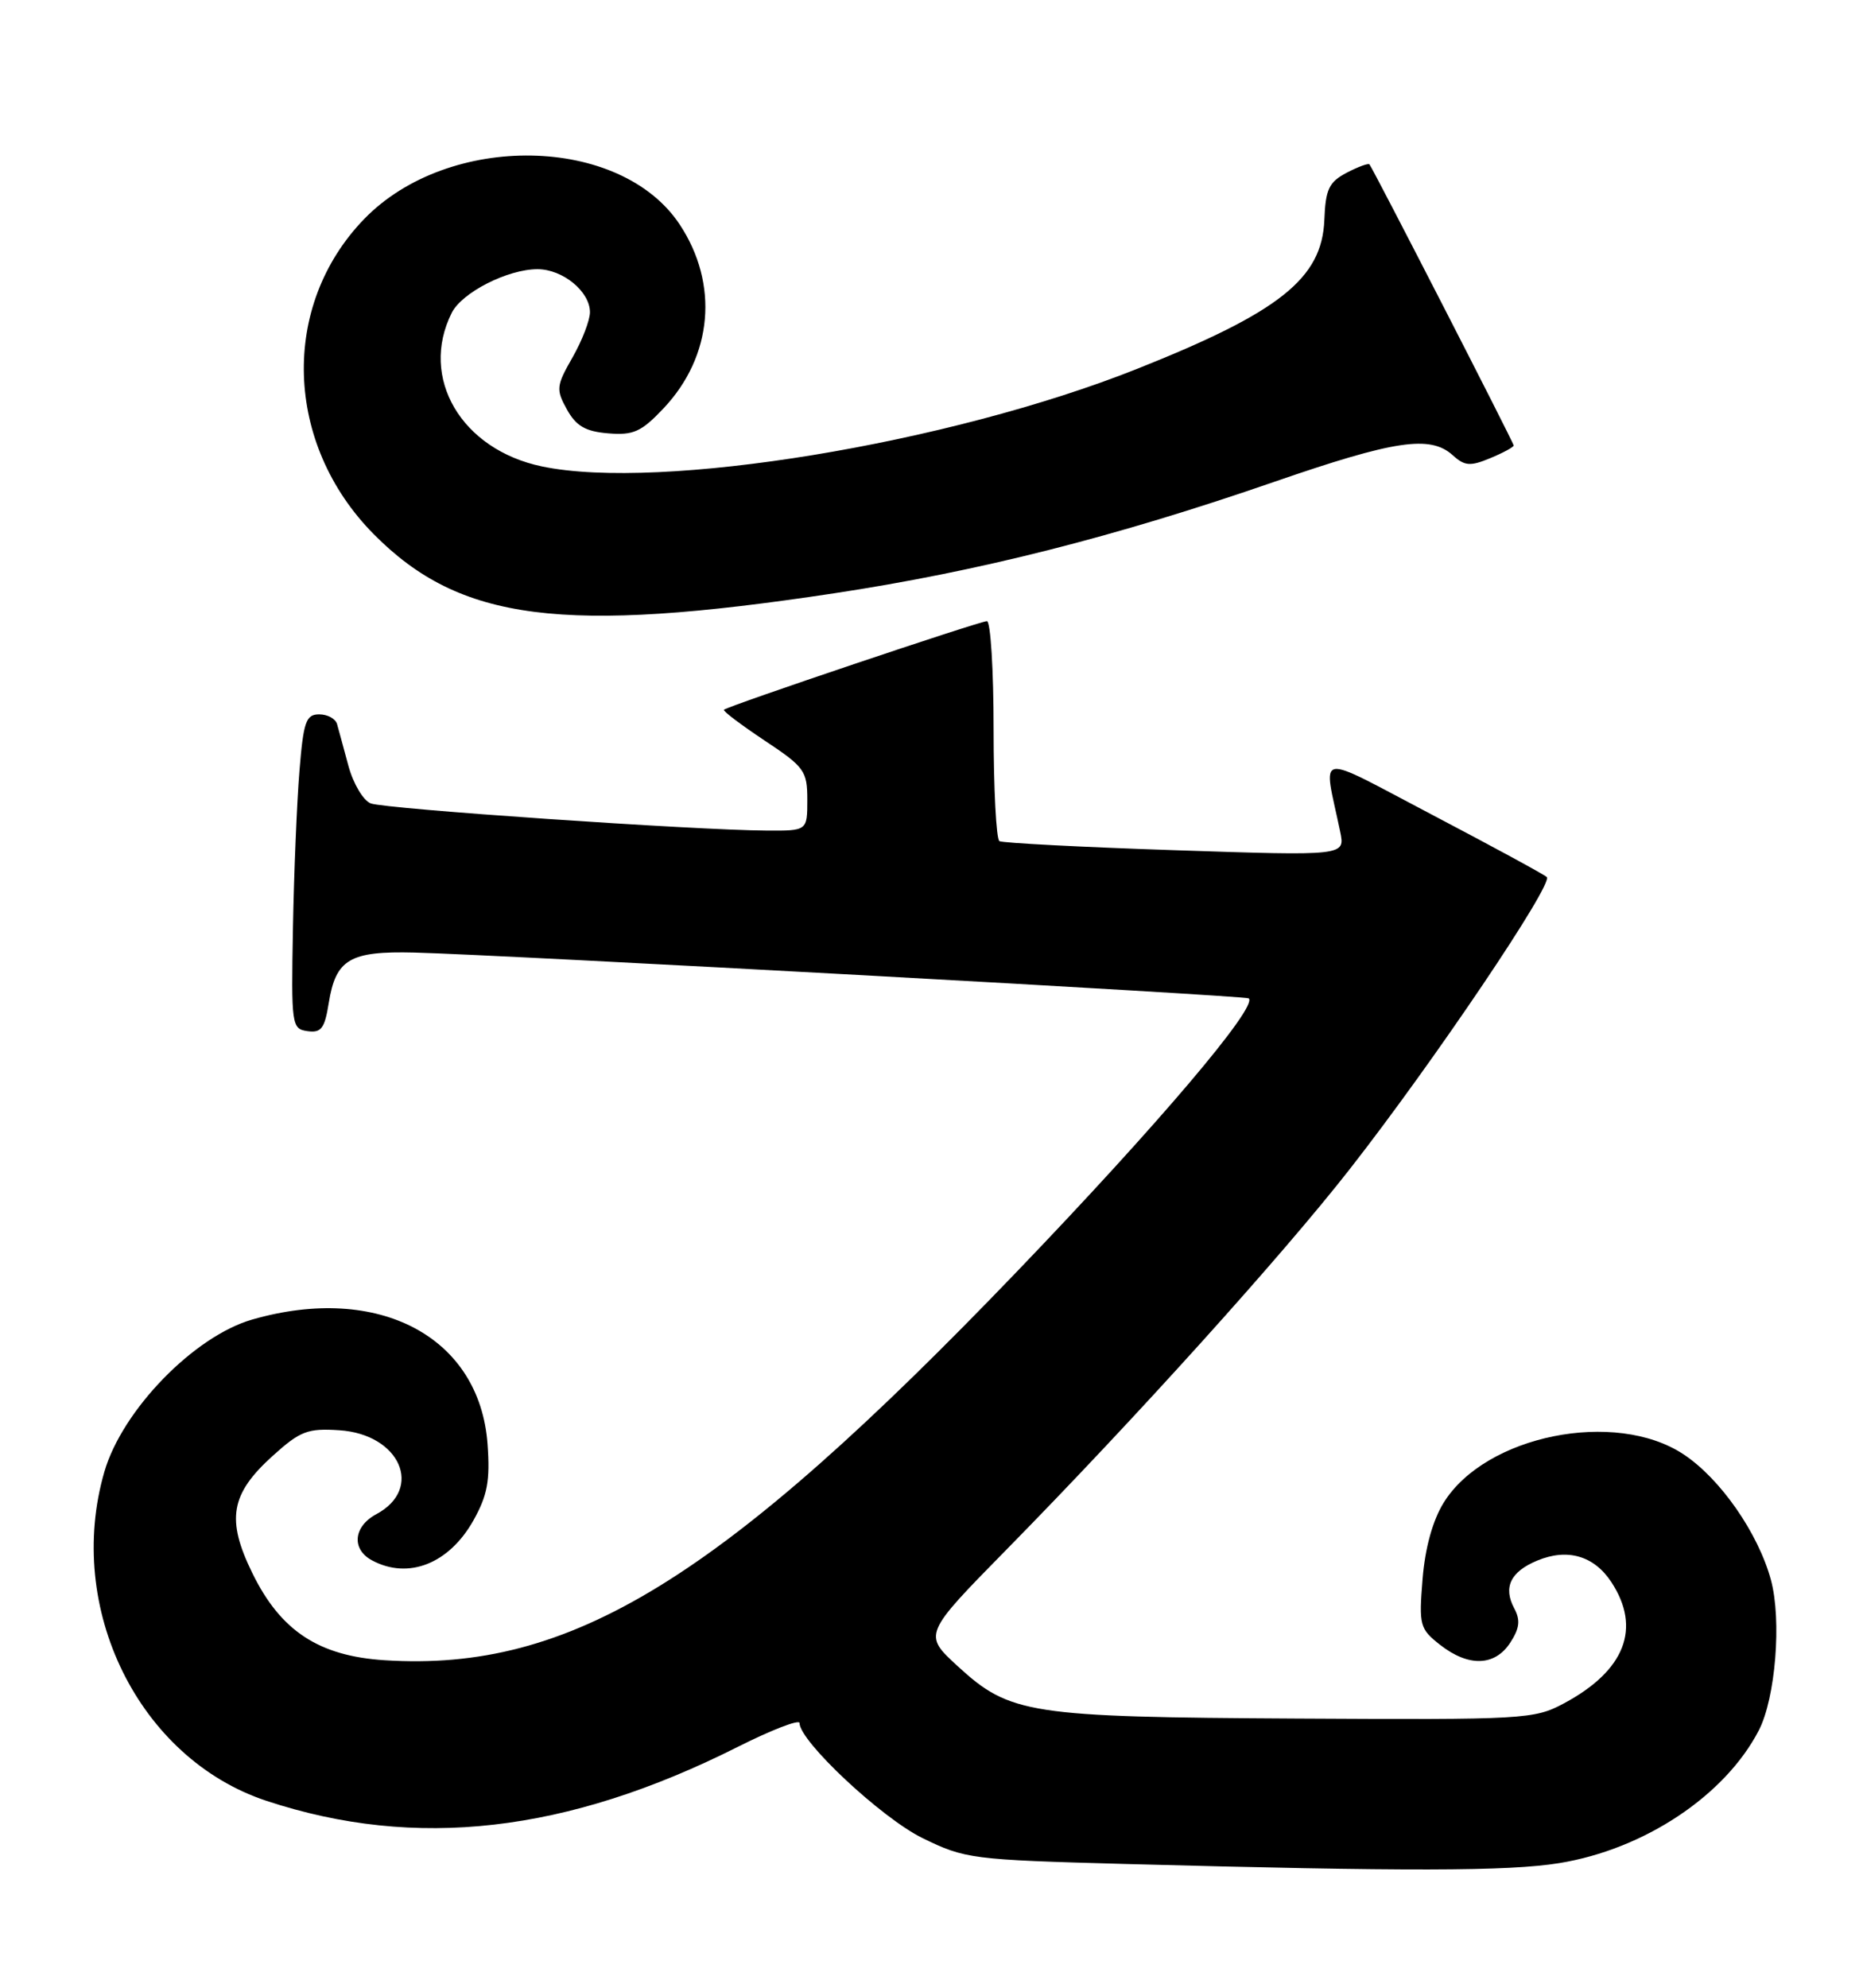<?xml version="1.0" encoding="UTF-8" standalone="no"?>
<!DOCTYPE svg PUBLIC "-//W3C//DTD SVG 1.1//EN" "http://www.w3.org/Graphics/SVG/1.1/DTD/svg11.dtd" >
<svg xmlns="http://www.w3.org/2000/svg" xmlns:xlink="http://www.w3.org/1999/xlink" version="1.1" viewBox="0 0 240 256">
 <g >
 <path fill="currentColor"
d=" M 200.86 239.95 C 211.83 238.17 222.23 231.25 226.58 222.85 C 228.73 218.68 229.54 208.67 228.14 203.48 C 226.50 197.45 221.63 190.44 216.88 187.30 C 208.08 181.48 191.35 184.85 185.98 193.53 C 184.56 195.83 183.58 199.37 183.26 203.39 C 182.78 209.32 182.90 209.78 185.51 211.83 C 189.17 214.70 192.56 214.61 194.55 211.57 C 195.76 209.71 195.89 208.66 195.07 207.14 C 193.62 204.42 194.59 202.41 198.05 200.98 C 201.93 199.37 205.35 200.37 207.57 203.74 C 211.48 209.68 209.35 215.15 201.50 219.36 C 197.64 221.43 196.44 221.49 167.07 221.33 C 132.54 221.14 130.11 220.76 123.39 214.60 C 118.92 210.50 118.92 210.50 129.73 199.50 C 146.26 182.67 165.16 161.73 173.89 150.56 C 184.65 136.81 200.19 113.77 199.26 112.95 C 198.84 112.58 192.24 109.00 184.60 104.99 C 169.05 96.84 170.46 96.59 172.65 107.12 C 173.30 110.23 173.30 110.23 151.40 109.50 C 139.35 109.10 129.16 108.57 128.75 108.33 C 128.34 108.08 128.00 101.61 128.00 93.94 C 128.00 86.27 127.61 80.00 127.14 80.00 C 126.21 80.00 93.73 90.93 93.26 91.41 C 93.10 91.57 95.45 93.34 98.48 95.36 C 103.64 98.78 104.00 99.28 104.00 103.01 C 104.00 107.00 104.00 107.00 98.75 106.97 C 89.56 106.92 49.57 104.18 47.76 103.47 C 46.80 103.10 45.51 100.93 44.89 98.65 C 44.28 96.37 43.61 93.94 43.42 93.25 C 43.22 92.56 42.19 92.00 41.12 92.00 C 39.42 92.00 39.09 92.94 38.58 99.25 C 38.25 103.24 37.87 112.35 37.74 119.50 C 37.51 132.06 37.57 132.51 39.61 132.80 C 41.38 133.05 41.83 132.45 42.35 129.18 C 43.26 123.53 45.06 122.47 53.40 122.68 C 64.66 122.96 160.46 128.22 160.87 128.58 C 162.08 129.64 149.16 144.86 131.01 163.76 C 92.88 203.46 73.53 215.35 49.56 213.82 C 41.07 213.28 36.15 210.05 32.51 202.60 C 29.12 195.69 29.69 192.41 35.13 187.50 C 38.67 184.30 39.64 183.93 43.71 184.20 C 51.52 184.71 54.62 191.72 48.48 195.01 C 45.52 196.60 45.25 199.53 47.93 200.96 C 52.61 203.47 57.85 201.39 60.99 195.81 C 62.79 192.59 63.15 190.70 62.81 186.01 C 61.81 172.17 48.78 165.26 32.50 169.94 C 25.00 172.09 15.76 181.60 13.45 189.53 C 8.34 207.12 17.88 226.49 34.33 231.93 C 53.56 238.28 73.01 236.06 95.02 224.99 C 99.41 222.78 103.00 221.40 103.00 221.91 C 103.00 224.25 113.55 234.12 118.81 236.71 C 124.33 239.41 125.13 239.52 145.00 240.06 C 181.05 241.03 194.35 241.01 200.86 239.95 Z  M 107.46 76.41 C 126.08 73.59 143.67 69.14 164.14 62.06 C 179.69 56.69 184.25 56.01 187.15 58.63 C 188.68 60.02 189.40 60.08 191.97 59.01 C 193.64 58.32 195.00 57.58 195.00 57.37 C 195.00 57.02 176.99 21.93 176.42 21.17 C 176.29 20.99 174.96 21.48 173.48 22.25 C 171.20 23.45 170.76 24.38 170.61 28.31 C 170.31 35.86 164.87 40.19 146.50 47.50 C 122.25 57.15 85.03 63.26 69.81 60.07 C 59.43 57.90 54.00 48.67 58.19 40.30 C 59.50 37.67 65.40 34.67 69.24 34.67 C 72.49 34.67 76.00 37.54 76.00 40.21 C 76.00 41.25 74.99 43.87 73.75 46.04 C 71.66 49.69 71.61 50.16 73.03 52.73 C 74.22 54.87 75.42 55.57 78.35 55.81 C 81.60 56.08 82.62 55.62 85.49 52.58 C 91.82 45.87 92.63 36.57 87.56 28.91 C 79.93 17.39 57.80 17.00 46.93 28.19 C 36.09 39.37 36.62 57.15 48.15 68.80 C 59.26 80.02 72.43 81.71 107.46 76.41 Z "/>
</g>
</svg>